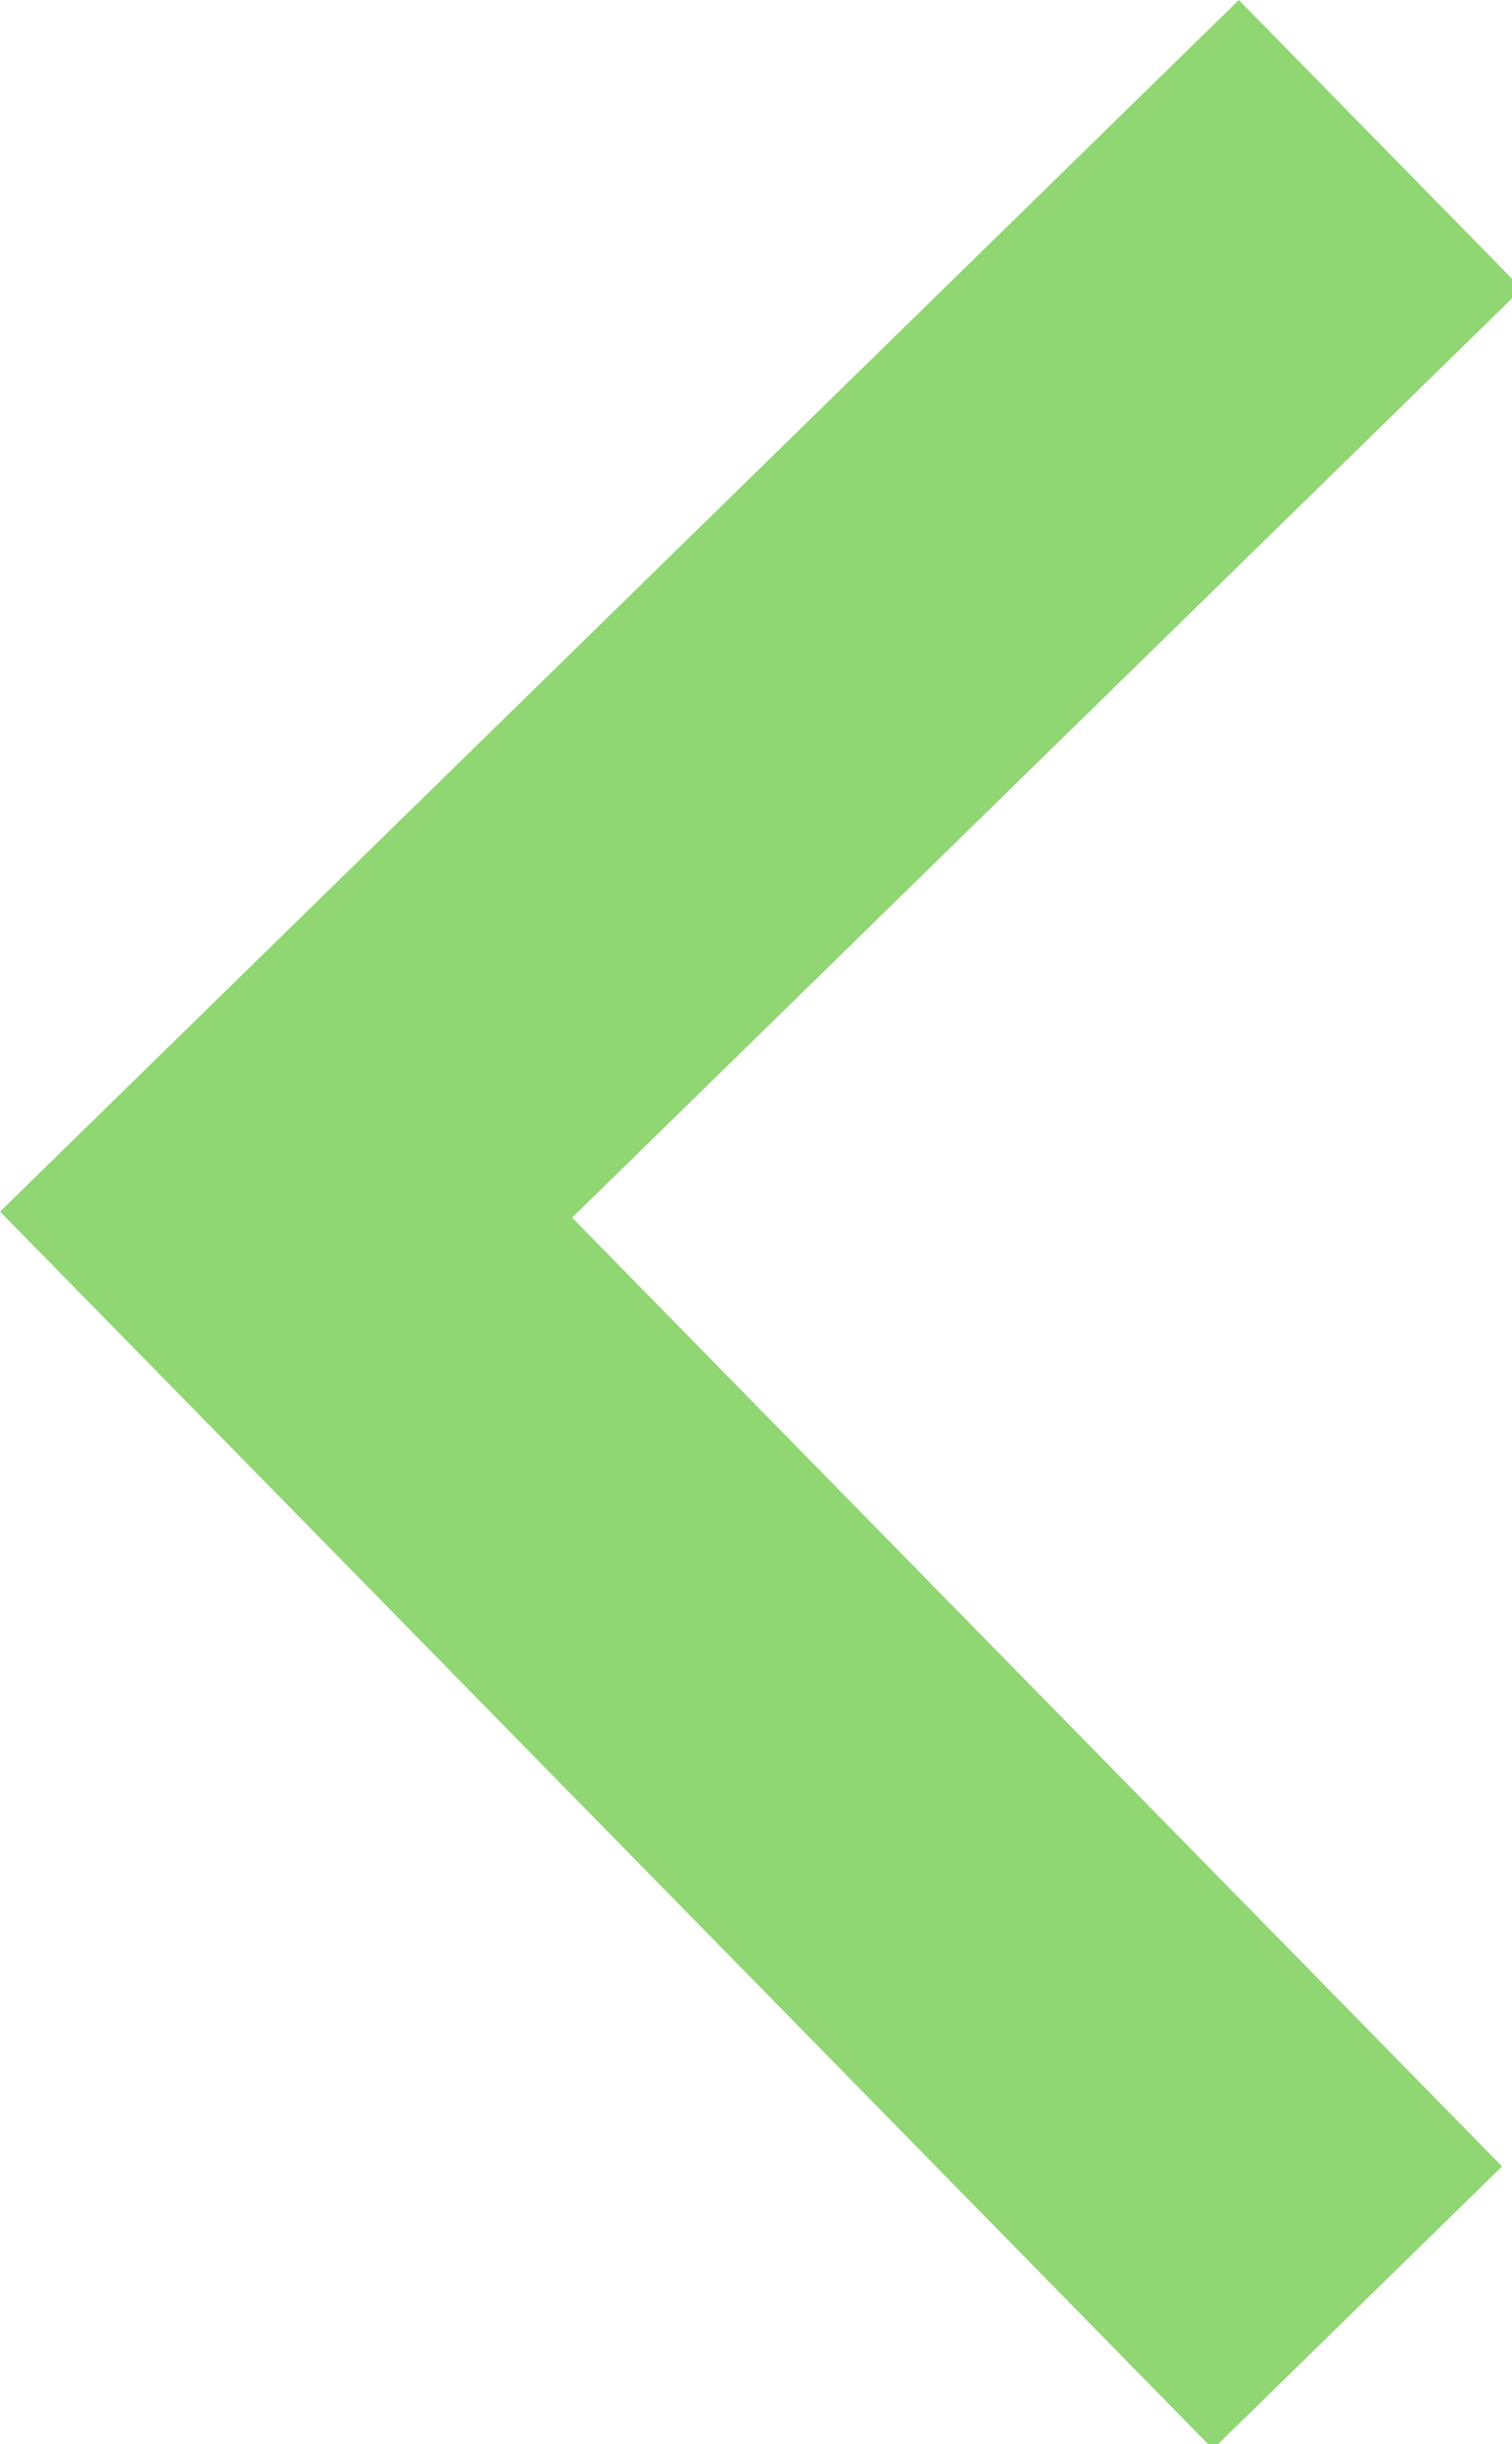 <svg xmlns="http://www.w3.org/2000/svg" width="189" height="305.375" viewBox="0 0 189 305.375">
<defs>
    <style>
      .cls-1 {
        fill: #47ba14;
        fill-rule: evenodd;
        opacity: 0.6;
      }
    </style>
  </defs>
  <path id="Forma_1" data-name="Forma 1" class="cls-1" d="M151.625,306.611l36.131-35.32L71.515,152.757,190.231,36.7,154.854,0.628,0.007,152Z" transform="translate(0 -0.625)"/>
</svg>
